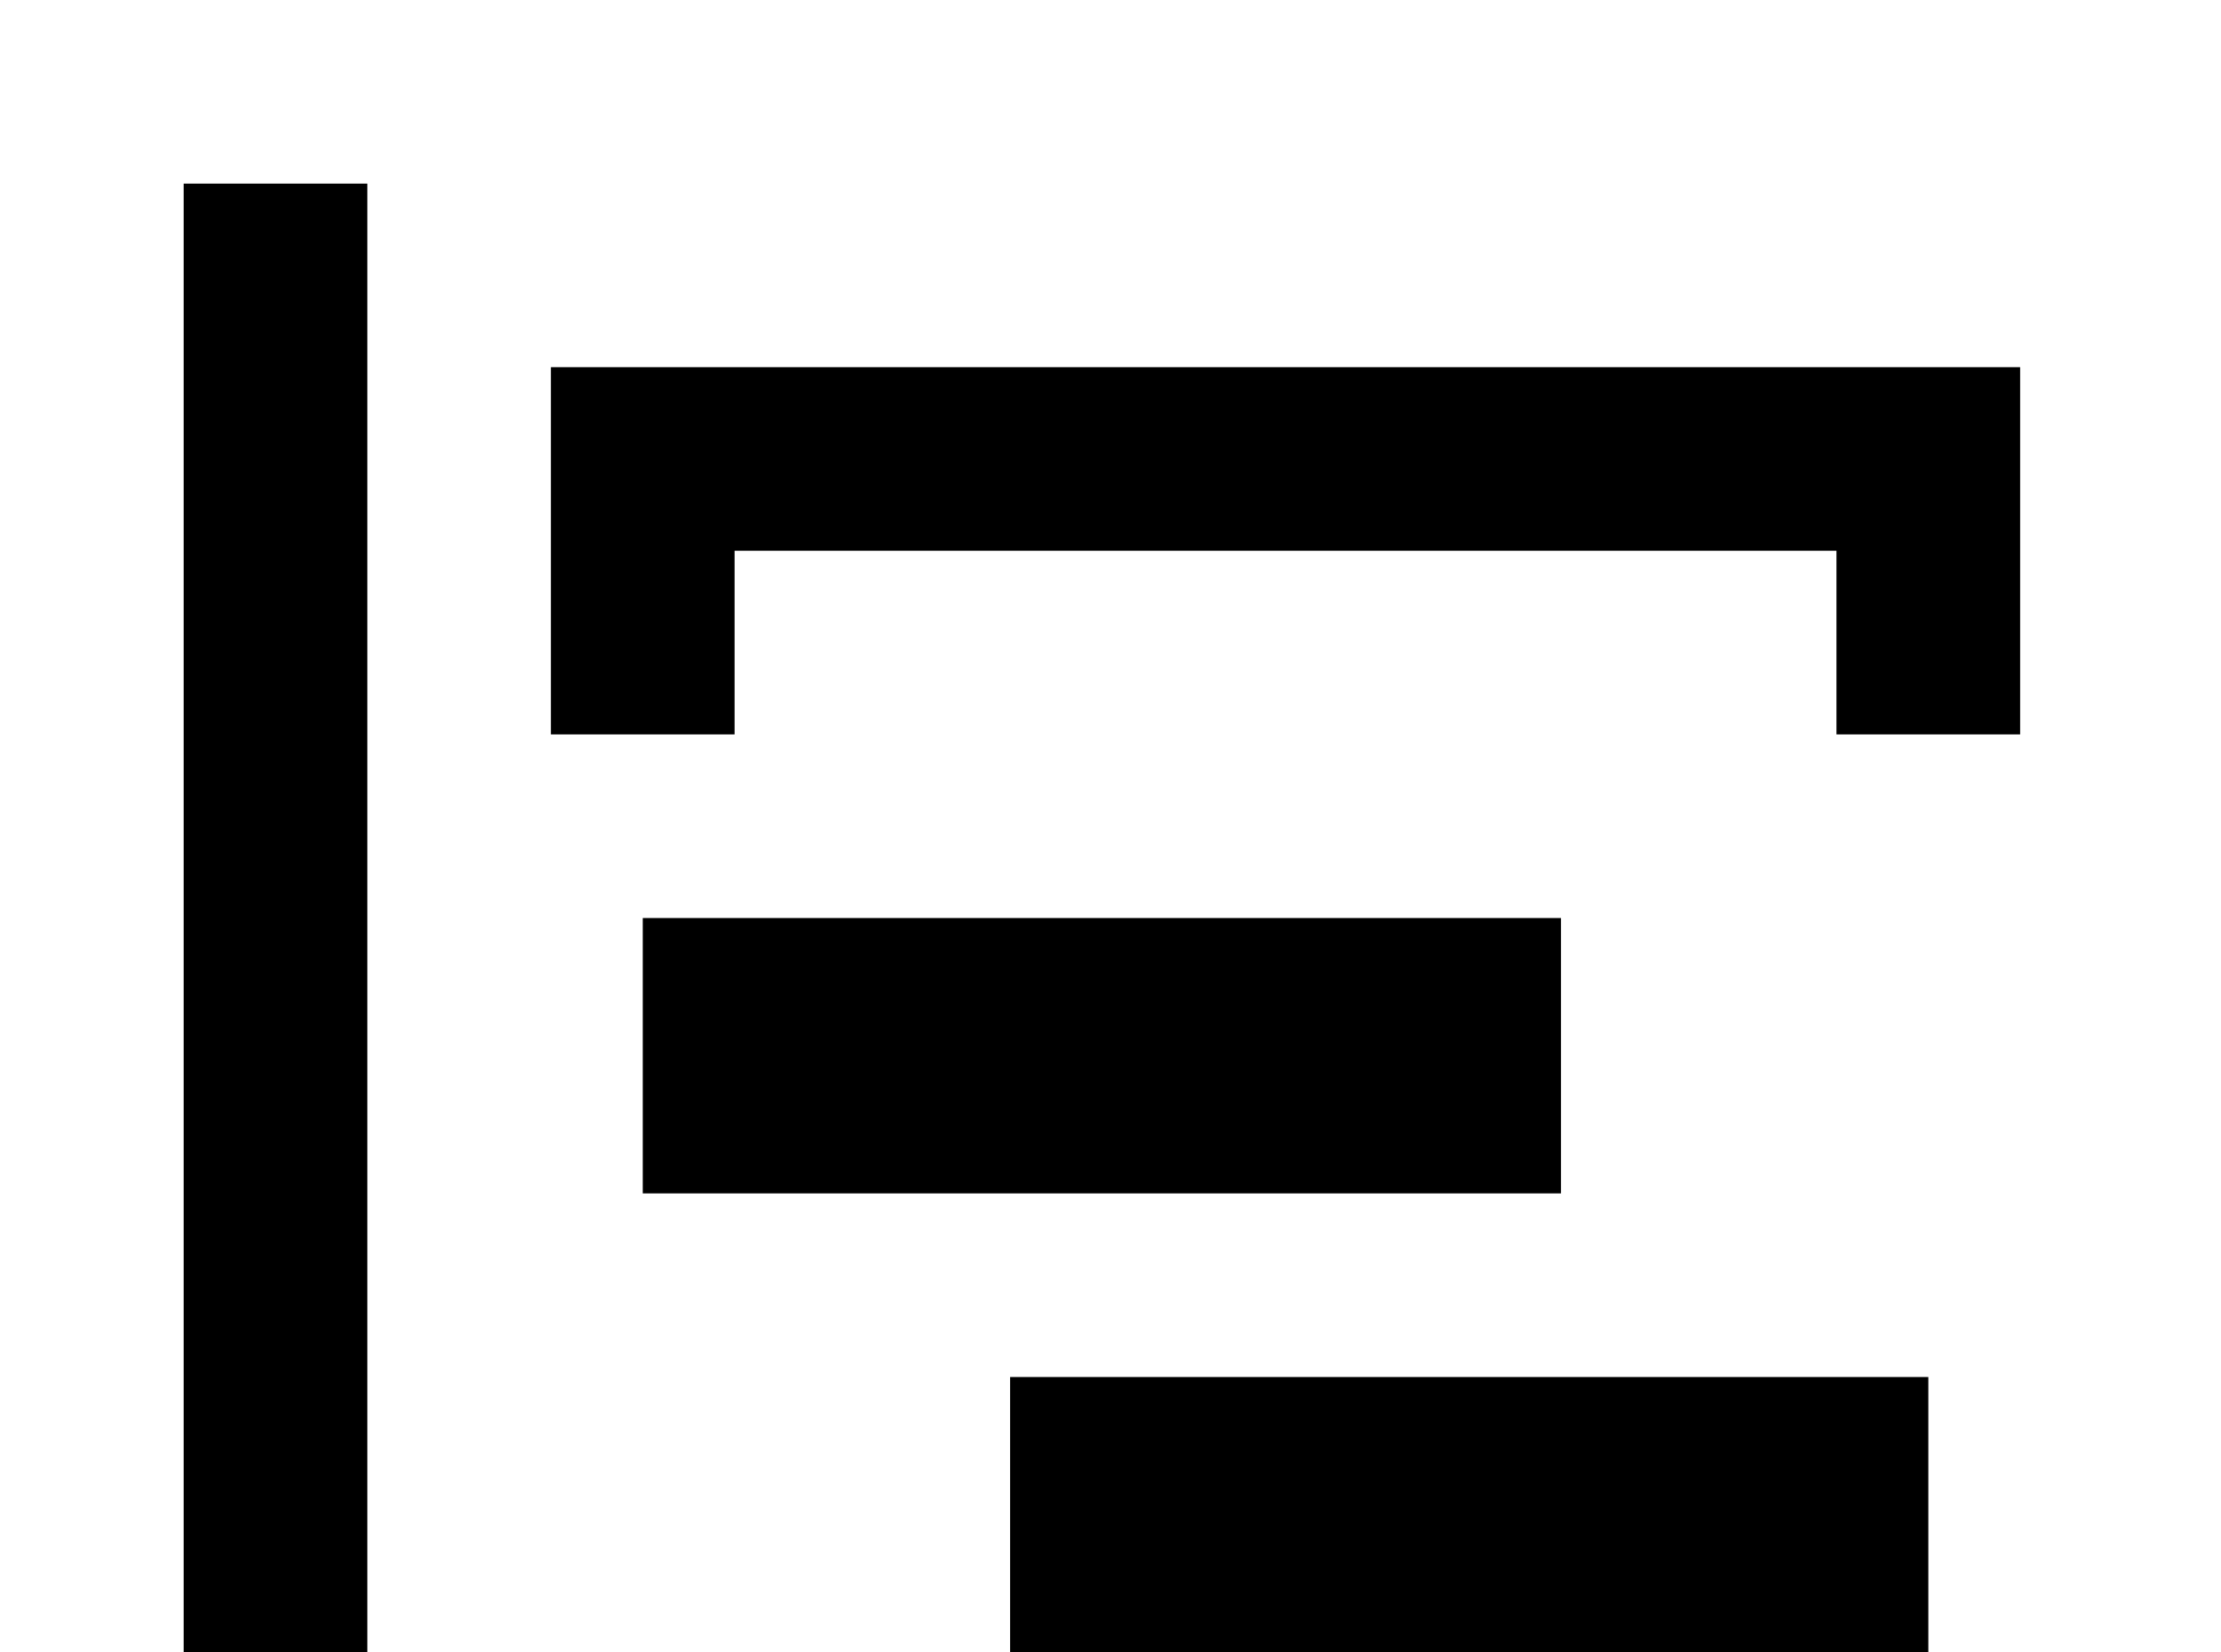 <!-- Generated by IcoMoon.io -->
<svg version="1.1" xmlns="http://www.w3.org/2000/svg" width="43" height="32" viewBox="0 0 43 32">
<title>chart-timeline</title>
<path d="M3.556 3.556h3.556v32h32v3.556h-35.556v-35.556M12.444 17.778h17.778v5.333h-17.778v-5.333M19.556 26.667h17.778v5.333h-17.778v-5.333M10.667 7.111h28.444v7.111h-3.556v-3.556h-21.333v3.556h-3.556v-7.111z"></path>
</svg>
